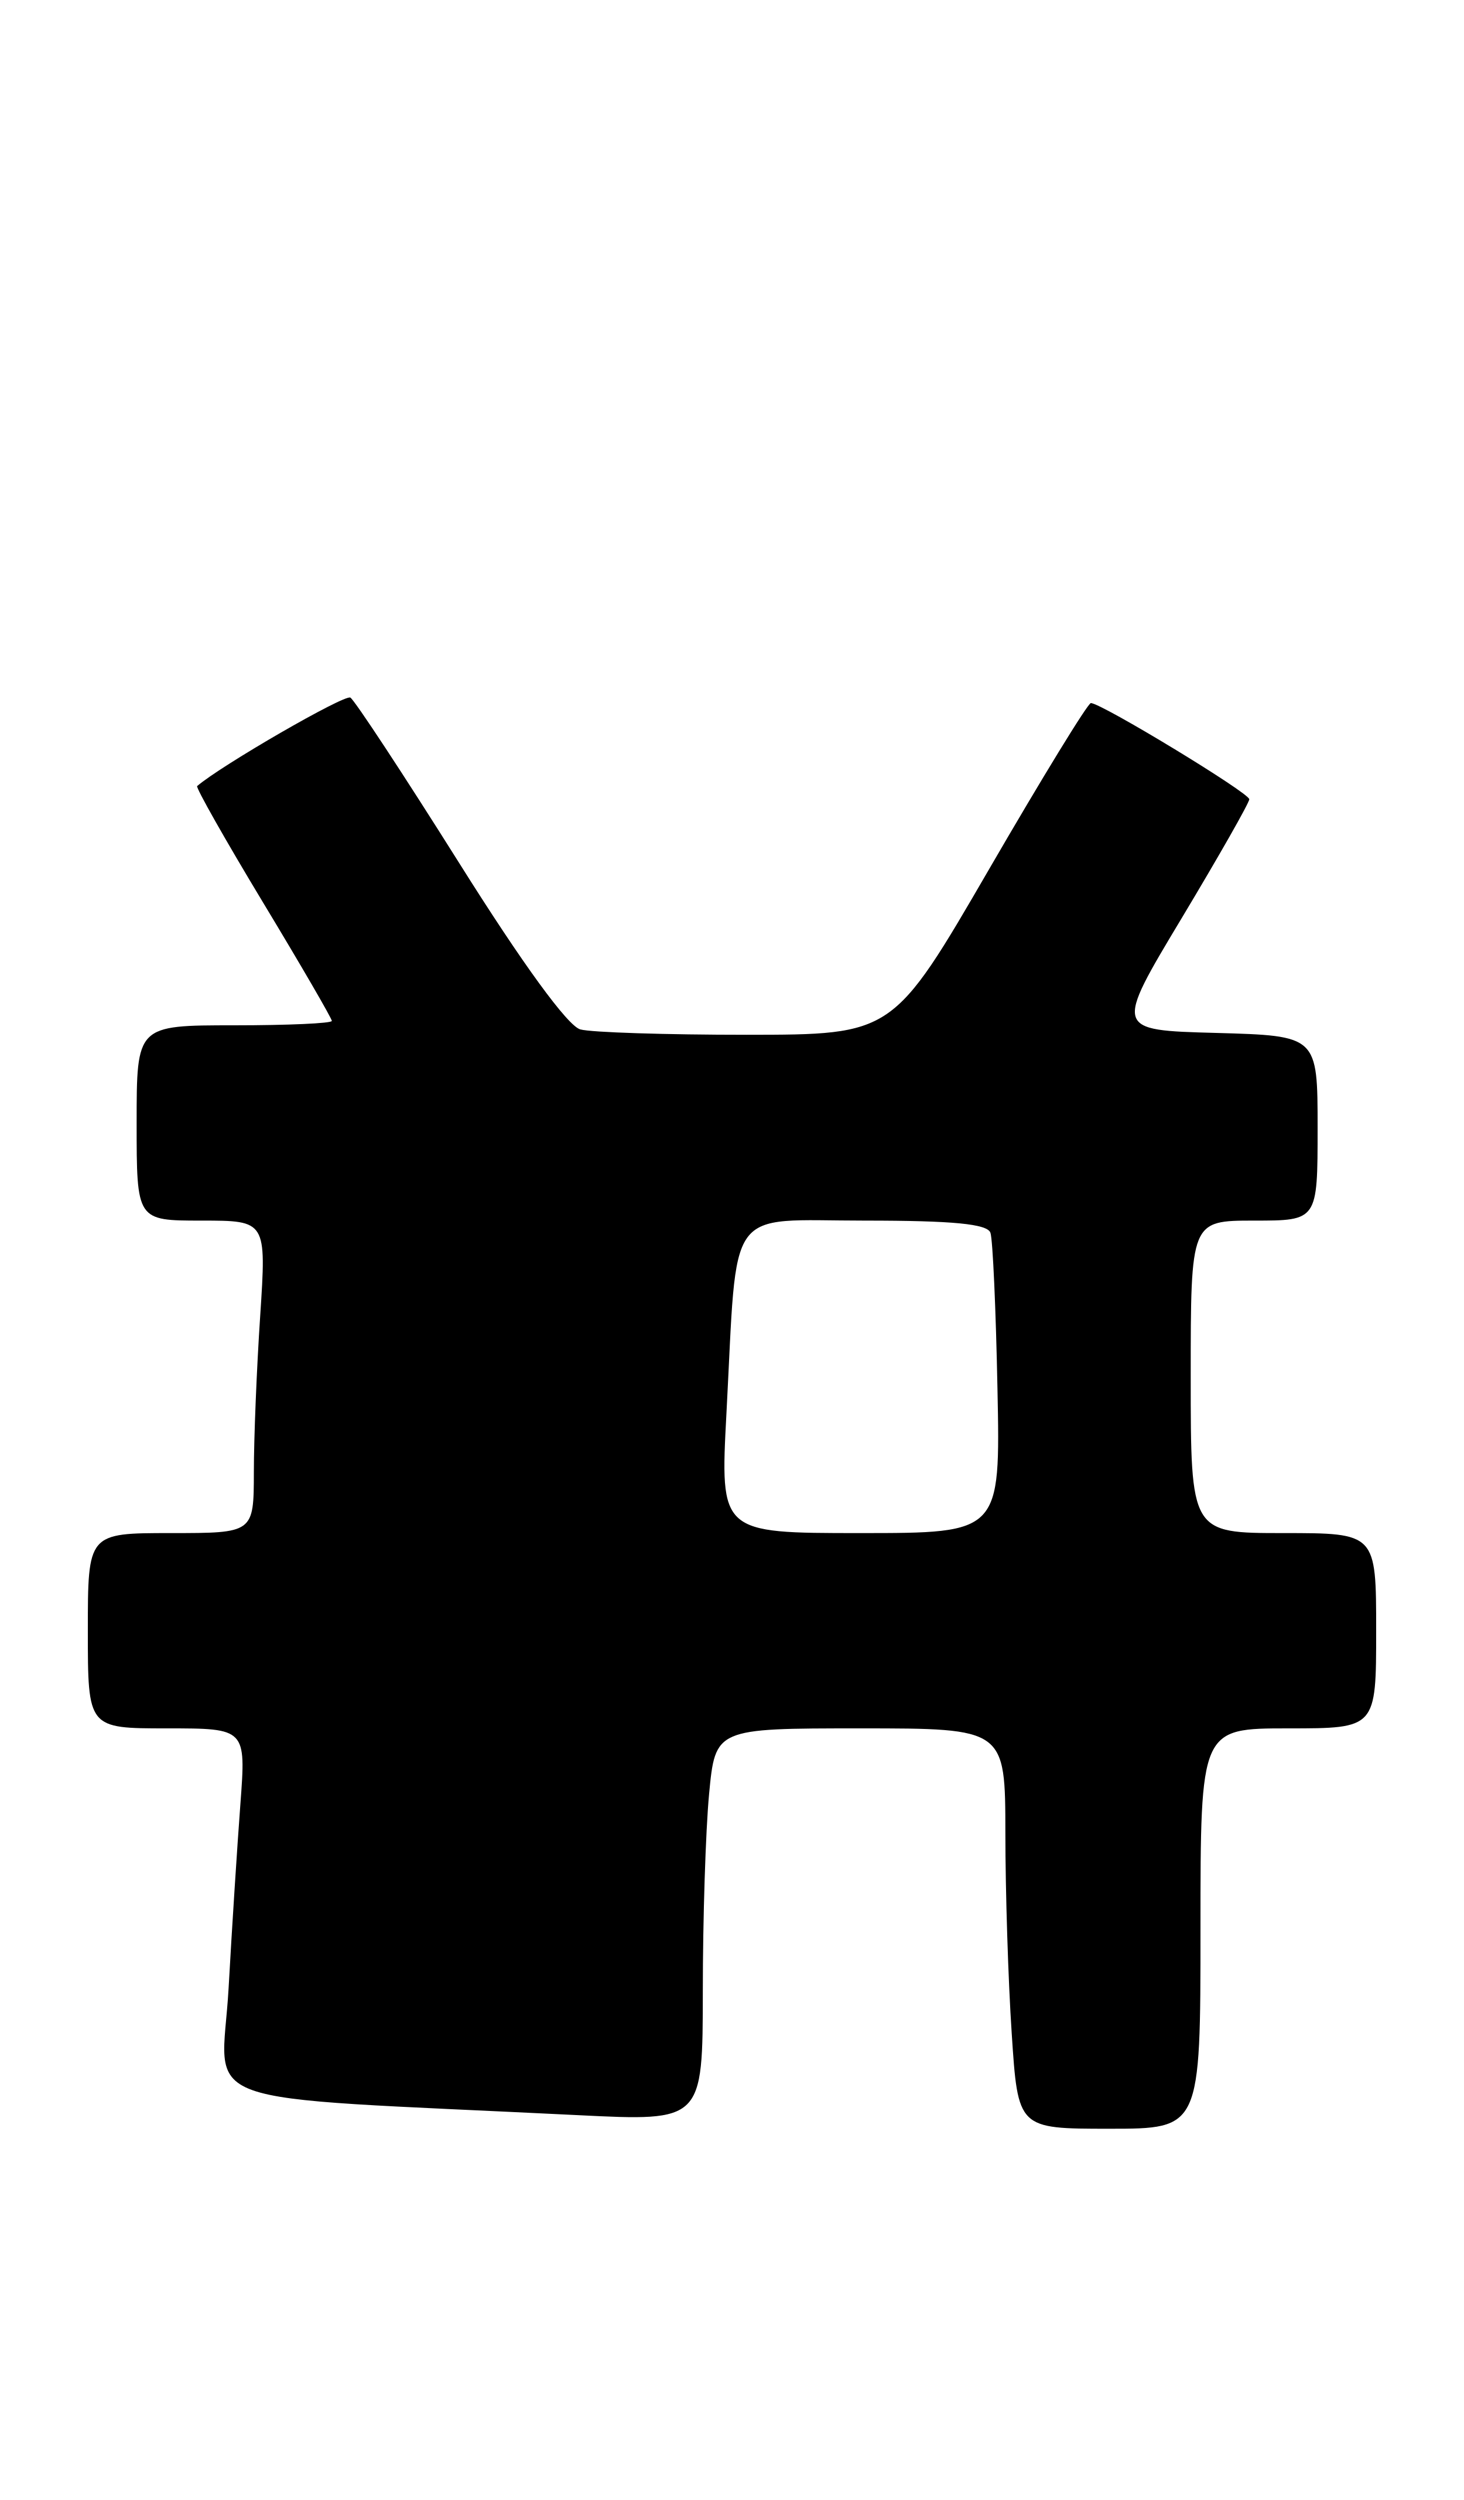<?xml version="1.0" encoding="UTF-8" standalone="no"?>
<!DOCTYPE svg PUBLIC "-//W3C//DTD SVG 1.1//EN" "http://www.w3.org/Graphics/SVG/1.1/DTD/svg11.dtd" >
<svg xmlns="http://www.w3.org/2000/svg" xmlns:xlink="http://www.w3.org/1999/xlink" version="1.1" viewBox="0 0 150 256">
 <g >
 <path fill="currentColor"
d=" M 123.00 197.50 C 123.00 177.00 123.00 177.00 132.00 177.00 C 141.00 177.00 141.00 177.00 141.00 167.00 C 141.00 157.00 141.00 157.00 131.50 157.00 C 122.00 157.00 122.00 157.00 122.00 141.00 C 122.00 125.00 122.00 125.00 128.50 125.00 C 135.00 125.00 135.00 125.00 135.00 115.53 C 135.00 106.07 135.00 106.07 124.59 105.78 C 114.18 105.50 114.18 105.50 121.09 94.00 C 124.89 87.67 128.00 82.21 128.00 81.85 C 128.00 81.20 112.84 72.00 111.77 72.00 C 111.46 72.00 106.78 79.64 101.36 88.98 C 91.50 105.96 91.50 105.96 76.50 105.97 C 68.25 105.97 60.58 105.73 59.46 105.42 C 58.18 105.08 53.59 98.79 47.06 88.40 C 41.36 79.34 36.34 71.71 35.90 71.44 C 35.31 71.08 22.68 78.37 20.20 80.50 C 20.04 80.64 23.08 86.01 26.95 92.42 C 30.83 98.84 34.00 104.30 34.00 104.55 C 34.00 104.80 29.50 105.00 24.00 105.00 C 14.00 105.00 14.00 105.00 14.00 115.00 C 14.00 125.00 14.00 125.00 20.65 125.00 C 27.30 125.00 27.30 125.00 26.66 134.75 C 26.30 140.11 26.01 147.31 26.01 150.75 C 26.00 157.00 26.00 157.00 17.50 157.00 C 9.00 157.00 9.00 157.00 9.00 167.00 C 9.00 177.00 9.00 177.00 17.10 177.00 C 25.21 177.00 25.21 177.00 24.63 184.75 C 24.31 189.01 23.76 197.51 23.42 203.63 C 22.72 216.09 18.61 214.60 59.25 216.61 C 72.00 217.24 72.00 217.24 72.01 203.87 C 72.01 196.52 72.30 187.46 72.65 183.75 C 73.29 177.00 73.29 177.00 88.14 177.00 C 103.00 177.00 103.00 177.00 103.01 187.75 C 103.01 193.66 103.30 202.89 103.66 208.25 C 104.30 218.00 104.30 218.00 113.65 218.00 C 123.00 218.00 123.00 218.00 123.00 197.50 Z  M 74.43 144.75 C 75.58 123.10 74.22 125.00 88.62 125.00 C 97.68 125.00 101.18 125.34 101.48 126.25 C 101.72 126.94 102.04 134.14 102.20 142.25 C 102.50 157.00 102.50 157.00 88.14 157.00 C 73.78 157.00 73.78 157.00 74.43 144.75 Z "/>
</g>
</svg>